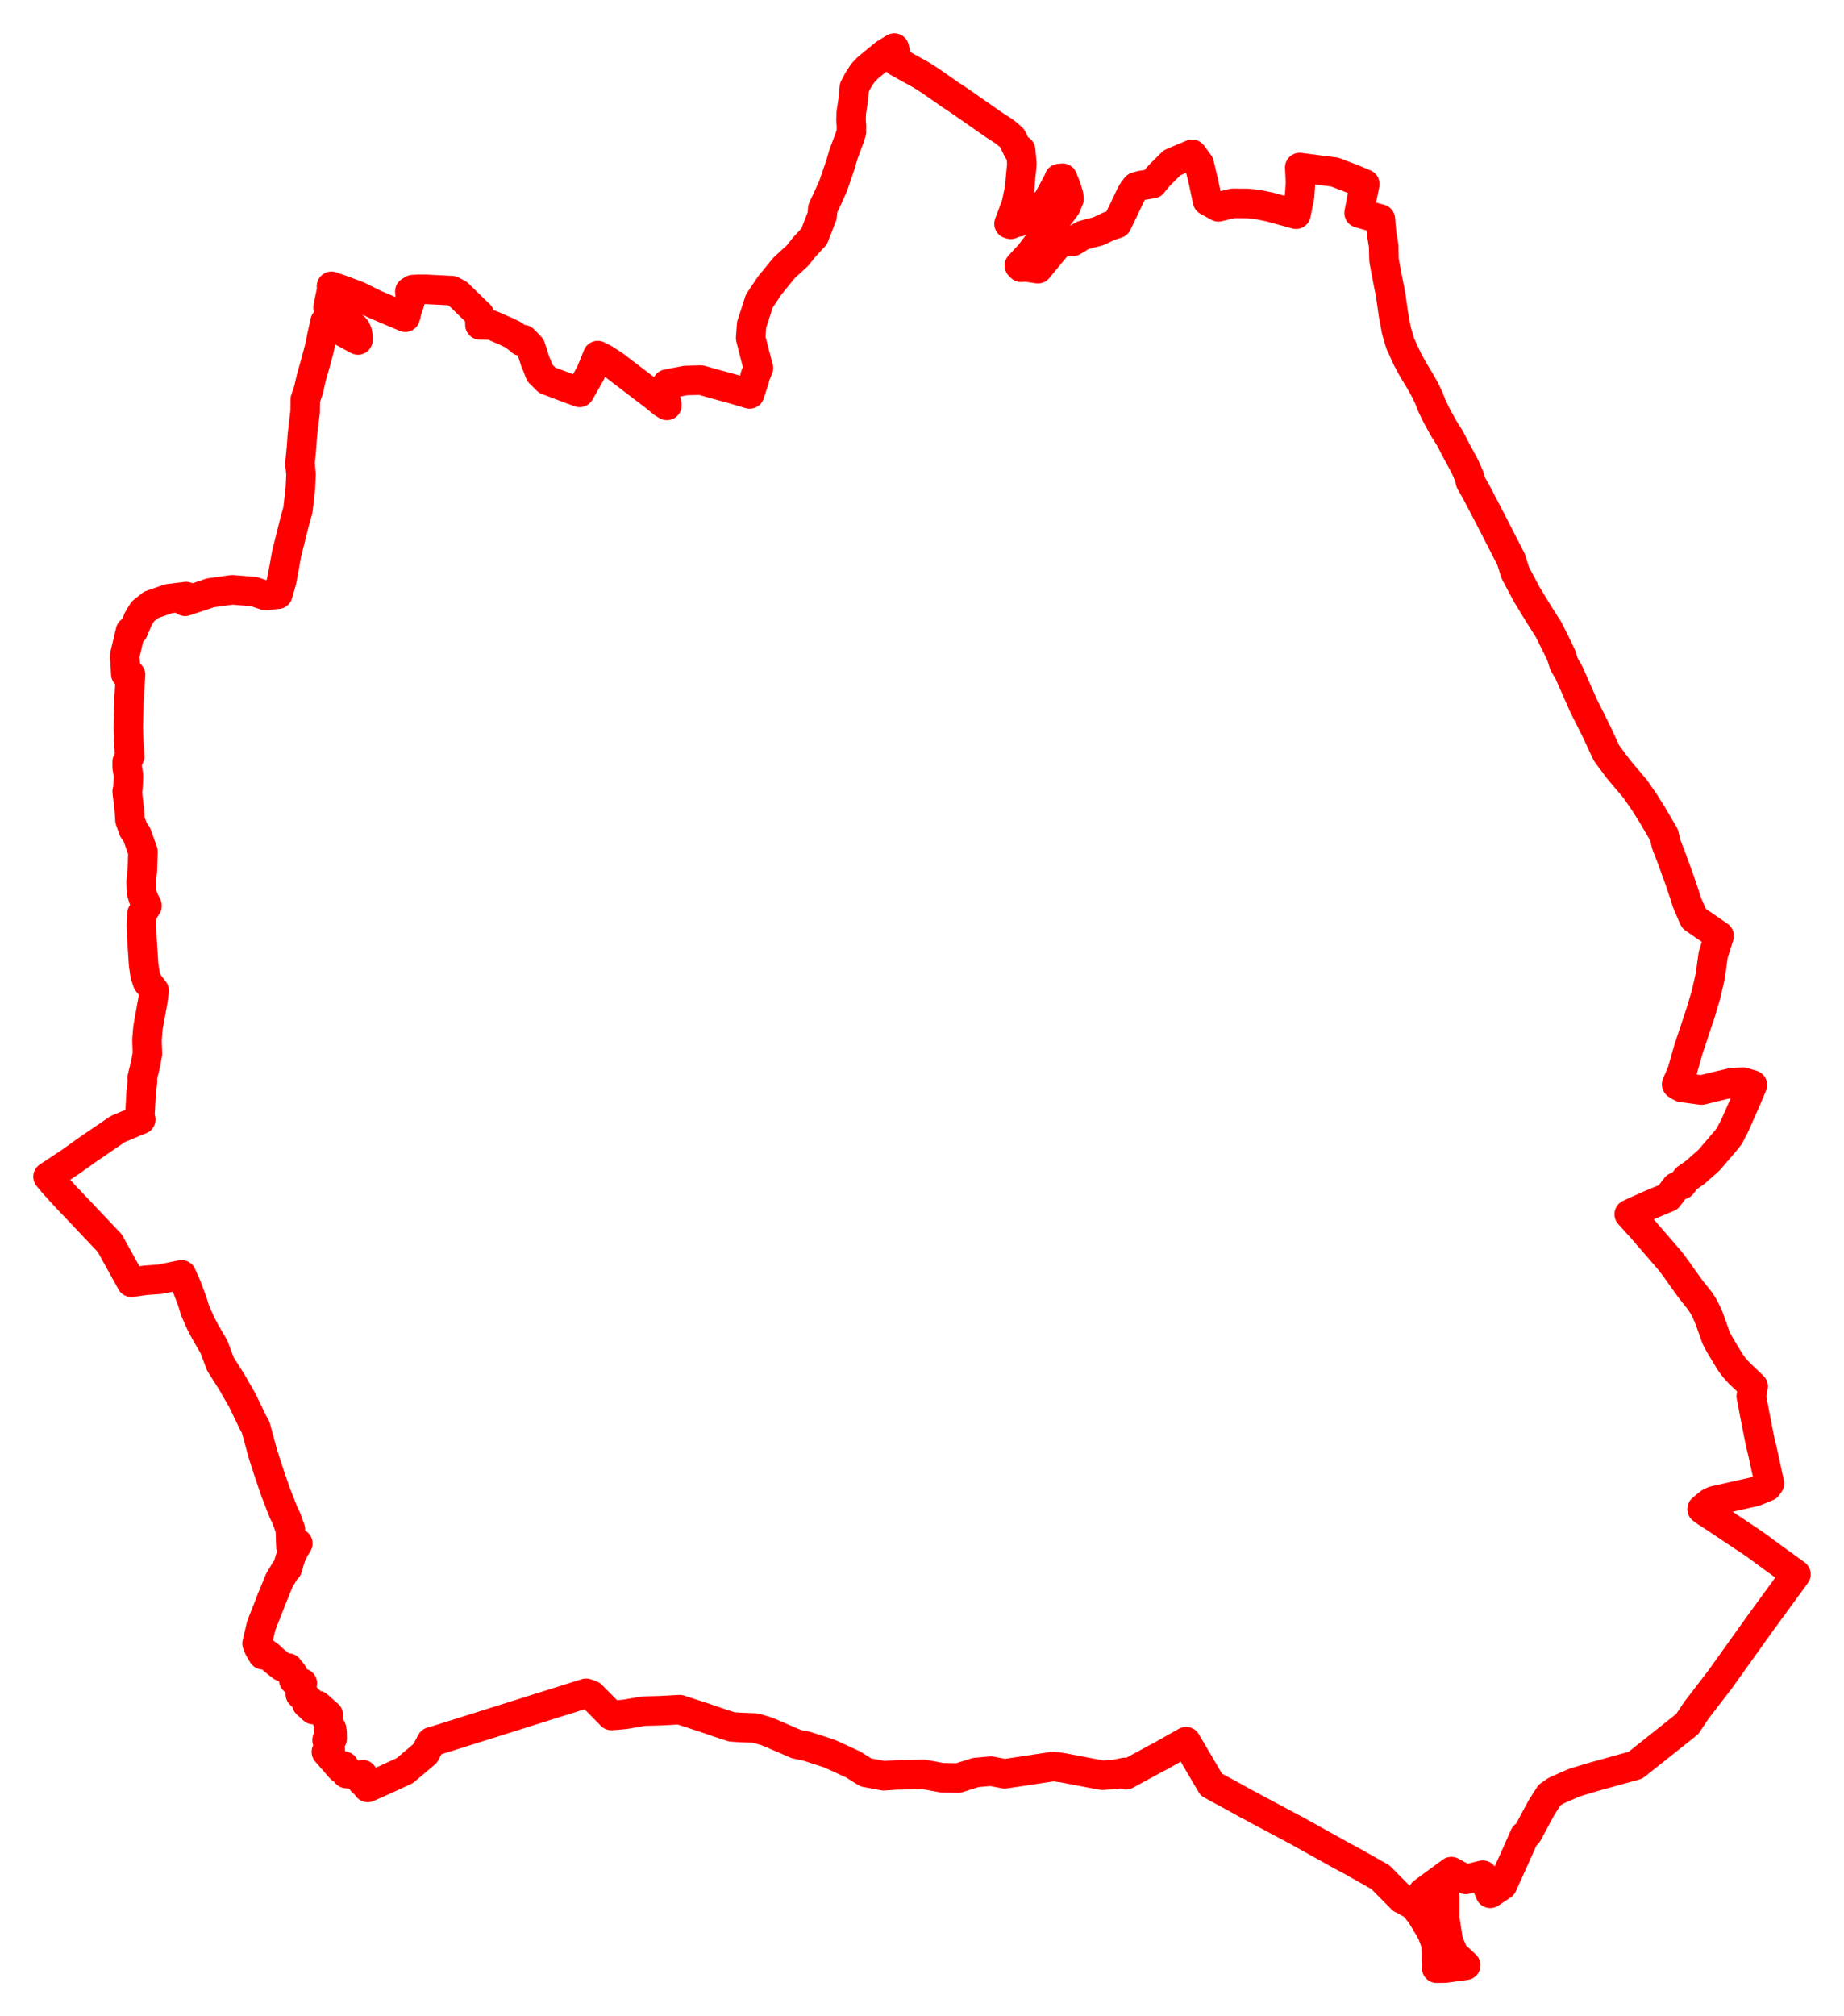 <svg width="191.887" height="209.726" xmlns="http://www.w3.org/2000/svg"><polygon points="5,122.397 5.492,122.984 5.618,123.132 6.789,124.42 8.157,125.858 11.416,129.302 13.673,133.377 15.145,133.17 16.682,133.057 18.888,132.601 19.41,133.775 20.019,135.399 20.287,136.278 20.345,136.406 20.421,136.592 20.912,137.696 21.36,138.538 22.258,140.09 22.945,141.898 23.886,143.382 24.108,143.729 25.22,145.667 26.29,147.892 26.603,148.46 27.353,151.205 27.84,152.735 28.222,153.874 28.67,155.177 28.997,156.015 29.483,157.27 29.801,157.923 30.218,159.085 30.249,160.164 30.274,160.876 30.991,160.54 30.668,161.076 30.474,161.452 30.311,161.814 30.154,162.259 29.898,163.141 29.676,163.354 29.067,164.376 28.301,166.249 27.185,169.09 26.75,170.946 26.947,171.442 27.345,172.117 27.56,171.901 28.046,172.255 28.48,172.671 29.296,173.324 29.887,173.57 30.002,173.506 30.475,174.101 30.566,174.749 30.87,174.938 31.463,175.085 31.251,176.23 31.588,176.518 31.833,176.541 32.166,176.866 31.922,177.202 32.594,177.817 33.055,177.393 34.171,178.385 34.041,178.901 34.509,179.856 34.201,179.906 34.554,180.177 34.565,180.84 34.032,180.992 34.366,181.955 33.962,182.223 35.449,183.931 35.798,183.709 35.974,184.006 36.102,184.21 36.046,184.474 36.838,184.572 37.305,184.799 37.734,184.588 37.688,184.8 37.901,185.201 37.725,185.354 38.373,185.586 38.265,185.923 40.202,185.057 42.125,184.17 44.238,182.385 44.88,181.176 45.645,180.949 50.555,179.408 56.062,177.673 60.991,176.129 61.549,176.33 63.62,178.434 64.163,178.395 64.452,178.371 65.123,178.302 66.972,177.984 68.736,177.937 70.729,177.829 73.27,178.656 74.787,179.178 76.159,179.624 77.184,179.687 78.6,179.741 79.659,180.051 80.275,180.291 81.742,180.927 82.886,181.421 83.928,181.627 86.32,182.403 88.788,183.535 90.098,184.36 91.969,184.707 93.277,184.617 96.154,184.563 98.03,184.912 99.713,184.943 101.514,184.374 103.117,184.226 104.55,184.503 105.91,184.301 109.632,183.738 110.574,183.871 113.852,184.495 114.709,184.649 116.011,184.57 117.068,184.354 117.166,184.603 120.18,182.963 120.384,182.858 120.46,182.821 120.686,182.705 123.424,181.158 126.049,185.626 126.803,186.041 127.559,186.447 128.327,186.863 129.082,187.285 129.88,187.726 130.135,187.844 130.753,188.193 131.665,188.67 132.285,189.004 132.682,189.214 133.807,189.816 134.965,190.431 137.547,191.866 139.582,192.998 140.678,193.584 143.64,195.254 145.219,196.849 145.89,197.523 146.096,197.608 147.114,198.195 147.874,199.132 148.989,201.004 149.417,202.135 149.518,204.468 149.503,204.726 150.381,204.711 152.523,204.423 152.3,204.216 151.292,203.28 150.71,201.941 150.339,199.55 150.342,197.305 148.554,197.186 148.07,196.847 151.031,194.678 152.523,195.488 154.291,195.047 154.526,195.592 155.069,196.934 156.335,196.094 157.711,193.059 158.643,190.944 158.824,190.856 158.963,190.704 160.37,188.086 161.224,186.735 161.919,186.254 163.87,185.405 165.906,184.796 170.185,183.611 175.579,179.321 176.507,177.92 178.993,174.687 183.182,168.824 186.887,163.751 184.47,162.003 182.585,160.618 178.29,157.753 177.624,157.331 177.277,157.076 177.119,156.971 177.677,156.499 177.963,156.285 178.311,156.124 178.543,156.063 179.024,155.964 180.422,155.642 182.609,155.149 183.896,154.624 184.128,154.305 183.353,150.741 183.195,150.163 182.675,147.515 182.236,145.226 182.433,144.207 181.015,142.855 180.508,142.301 180.05,141.689 178.939,139.852 178.57,139.145 178.093,137.791 177.81,137.017 177.527,136.384 177.248,135.862 176.917,135.339 176.03,134.23 175.251,133.161 174.518,132.121 173.837,131.201 170.958,127.868 169.538,126.298 171.558,125.38 173.592,124.533 174.062,123.916 174.408,123.463 174.62,123.376 174.912,123.257 175.022,123.212 175.48,122.587 176.41,121.934 177.85,120.66 179.674,118.53 179.94,118.178 180.055,117.987 180.144,117.788 180.486,117.15 181.724,114.348 182.357,112.852 181.396,112.564 180.306,112.602 178.79,112.959 177.057,113.382 175.024,113.111 174.742,112.97 174.47,112.79 175.042,111.459 175.696,109.152 176.986,105.273 177.502,103.547 177.961,101.565 178.279,99.3 178.893,97.351 176.258,95.53 175.512,93.785 175.295,93.079 174.781,91.552 173.886,89.093 173.522,88.161 173.41,87.879 173.197,86.993 173.148,86.822 171.939,84.758 171.151,83.504 170.17,82.076 168.85,80.524 168.379,79.957 167.203,78.377 167.108,78.194 166.126,76.077 164.779,73.384 164.593,72.962 163.252,69.932 162.753,69.083 162.472,68.19 162.127,67.455 161.267,65.725 161.145,65.489 160.121,63.873 158.862,61.808 157.682,59.582 157.241,58.187 154.959,53.738 153.561,51.073 153.005,50.098 152.919,49.63 152.45,48.544 151.552,46.887 150.893,45.613 150.802,45.461 150.221,44.548 149.458,43.151 149.026,42.258 148.676,41.371 148.297,40.583 147.834,39.745 147.045,38.441 146.466,37.378 145.709,35.74 145.317,34.407 144.987,32.623 144.709,30.645 144.345,28.814 144.032,27.135 144.016,26.911 143.984,25.58 143.764,24.223 143.638,22.782 143.246,22.677 141.429,22.153 141.734,20.544 142.022,19.141 140.907,18.672 138.868,17.892 137.383,17.707 135.251,17.425 135.335,18.981 135.236,20.404 134.861,22.281 132.133,21.531 131.165,21.329 129.905,21.164 128.281,21.154 126.781,21.515 125.653,20.89 125.254,18.996 124.783,17.043 124.138,16.154 124.052,16.047 121.97,16.926 120.775,18.111 120.381,18.537 119.927,19.104 118.713,19.298 118.236,19.428 117.885,19.888 117.763,20.082 116.241,23.25 115.369,23.54 114.289,24.054 113.299,24.308 112.667,24.483 111.636,25.108 110.338,25.122 108.005,27.95 106.732,27.76 106.257,27.799 106.073,27.622 107.171,26.443 110,22.71 110.924,21.47 111.24,20.702 111.204,20.325 110.94,19.444 110.568,18.539 110.349,18.575 110.211,18.574 110.123,18.815 108.963,20.977 107.322,22.108 106.056,23.066 105.985,23.014 105.482,23.202 105.18,23.332 105,23.279 105.755,21.263 106.109,19.555 106.218,18.284 106.339,17.053 106.206,15.603 105.946,15.631 105.319,14.371 104.902,13.996 104.386,13.596 103.426,12.981 99.785,10.442 98.93,9.881 96.883,8.452 95.894,7.816 93.403,6.437 93.061,5 92.074,5.602 90.322,7.036 89.787,7.591 89.288,8.365 88.906,9.089 88.775,10.437 88.583,11.72 88.554,12.522 88.603,13.042 88.602,13.718 88.426,14.291 87.777,16.025 87.47,17.087 86.719,19.274 86.171,20.517 85.62,21.689 85.551,22.447 84.727,24.583 83.725,25.664 82.979,26.597 81.61,27.846 80.108,29.683 79.012,31.318 78.28,33.587 78.213,33.768 78.114,35.16 78.567,36.942 78.92,38.29 78.592,39.09 78.479,39.535 78.01,40.975 76.088,40.407 74.243,39.907 72.951,39.539 71.361,39.577 69.416,39.951 69.191,41.09 69.368,41.952 69.398,42.171 68.988,41.921 68.111,41.2 63.945,38.024 62.912,37.35 62.201,36.987 61.455,38.811 60.317,40.814 59.191,40.402 56.932,39.548 56.426,39.039 56.186,38.811 55.836,37.922 55.727,37.697 55.219,36.099 54.476,35.329 54.221,35.486 53.912,35.212 53.432,34.845 52.759,34.516 51.127,33.804 49.945,33.797 49.927,33.35 49.914,32.76 47.653,30.567 47.021,30.235 44.387,30.1 43.593,30.095 42.963,30.124 42.647,30.321 42.728,31.109 42.585,31.612 42.365,32.221 42.256,32.716 42.171,32.995 42.015,32.919 41.622,32.764 39.043,31.67 37.257,30.789 36.048,30.33 34.495,29.781 34.517,30.134 34.377,30.79 34.131,31.998 35.629,32.809 36.67,33.866 36.865,34.049 37.012,34.214 37.178,34.573 37.248,35.006 37.249,35.366 35.389,34.357 33.832,33.453 33.48,35.043 33.379,35.573 33.211,36.331 32.765,37.989 32.418,39.193 32.247,39.911 32.127,40.494 31.767,41.553 31.753,42.819 31.466,45.242 31.376,46.537 31.211,48.249 31.327,49.316 31.257,50.79 31.004,53.036 30.686,54.169 29.833,57.57 29.387,60.031 29.289,60.49 28.912,61.808 27.622,61.939 26.426,61.535 24.149,61.351 21.892,61.665 19.264,62.548 19.361,62.054 17.538,62.279 15.72,62.917 14.86,63.605 14.386,64.376 13.869,65.604 13.577,65.655 12.967,68.231 13.039,69.1 13.09,70.108 13.587,70.195 13.411,72.883 13.39,73.939 13.345,75.638 13.376,76.637 13.425,77.589 13.499,78.665 13.234,79.24 13.237,79.809 13.371,80.673 13.312,82.001 13.237,82.329 13.471,84.362 13.531,85.323 13.889,86.304 14.242,86.81 14.875,88.583 14.818,90.48 14.687,91.728 14.737,92.838 14.94,93.491 15.299,94.213 14.773,95.042 14.716,96.223 14.77,97.643 14.945,100.33 15.101,101.402 15.34,102.13 16.039,103.035 15.929,103.959 15.402,106.871 15.295,108.122 15.316,108.898 15.346,109.584 15.159,110.616 14.798,112.127 14.829,112.447 14.801,112.68 14.688,113.651 14.557,116.029 14.648,116.448 14.172,116.632 12.254,117.44 9.218,119.51 7.303,120.873 5,122.397" stroke="red" stroke-width="3.072px" fill="none" stroke-linejoin="round" vector-effect="non-scaling-stroke"></polygon></svg>